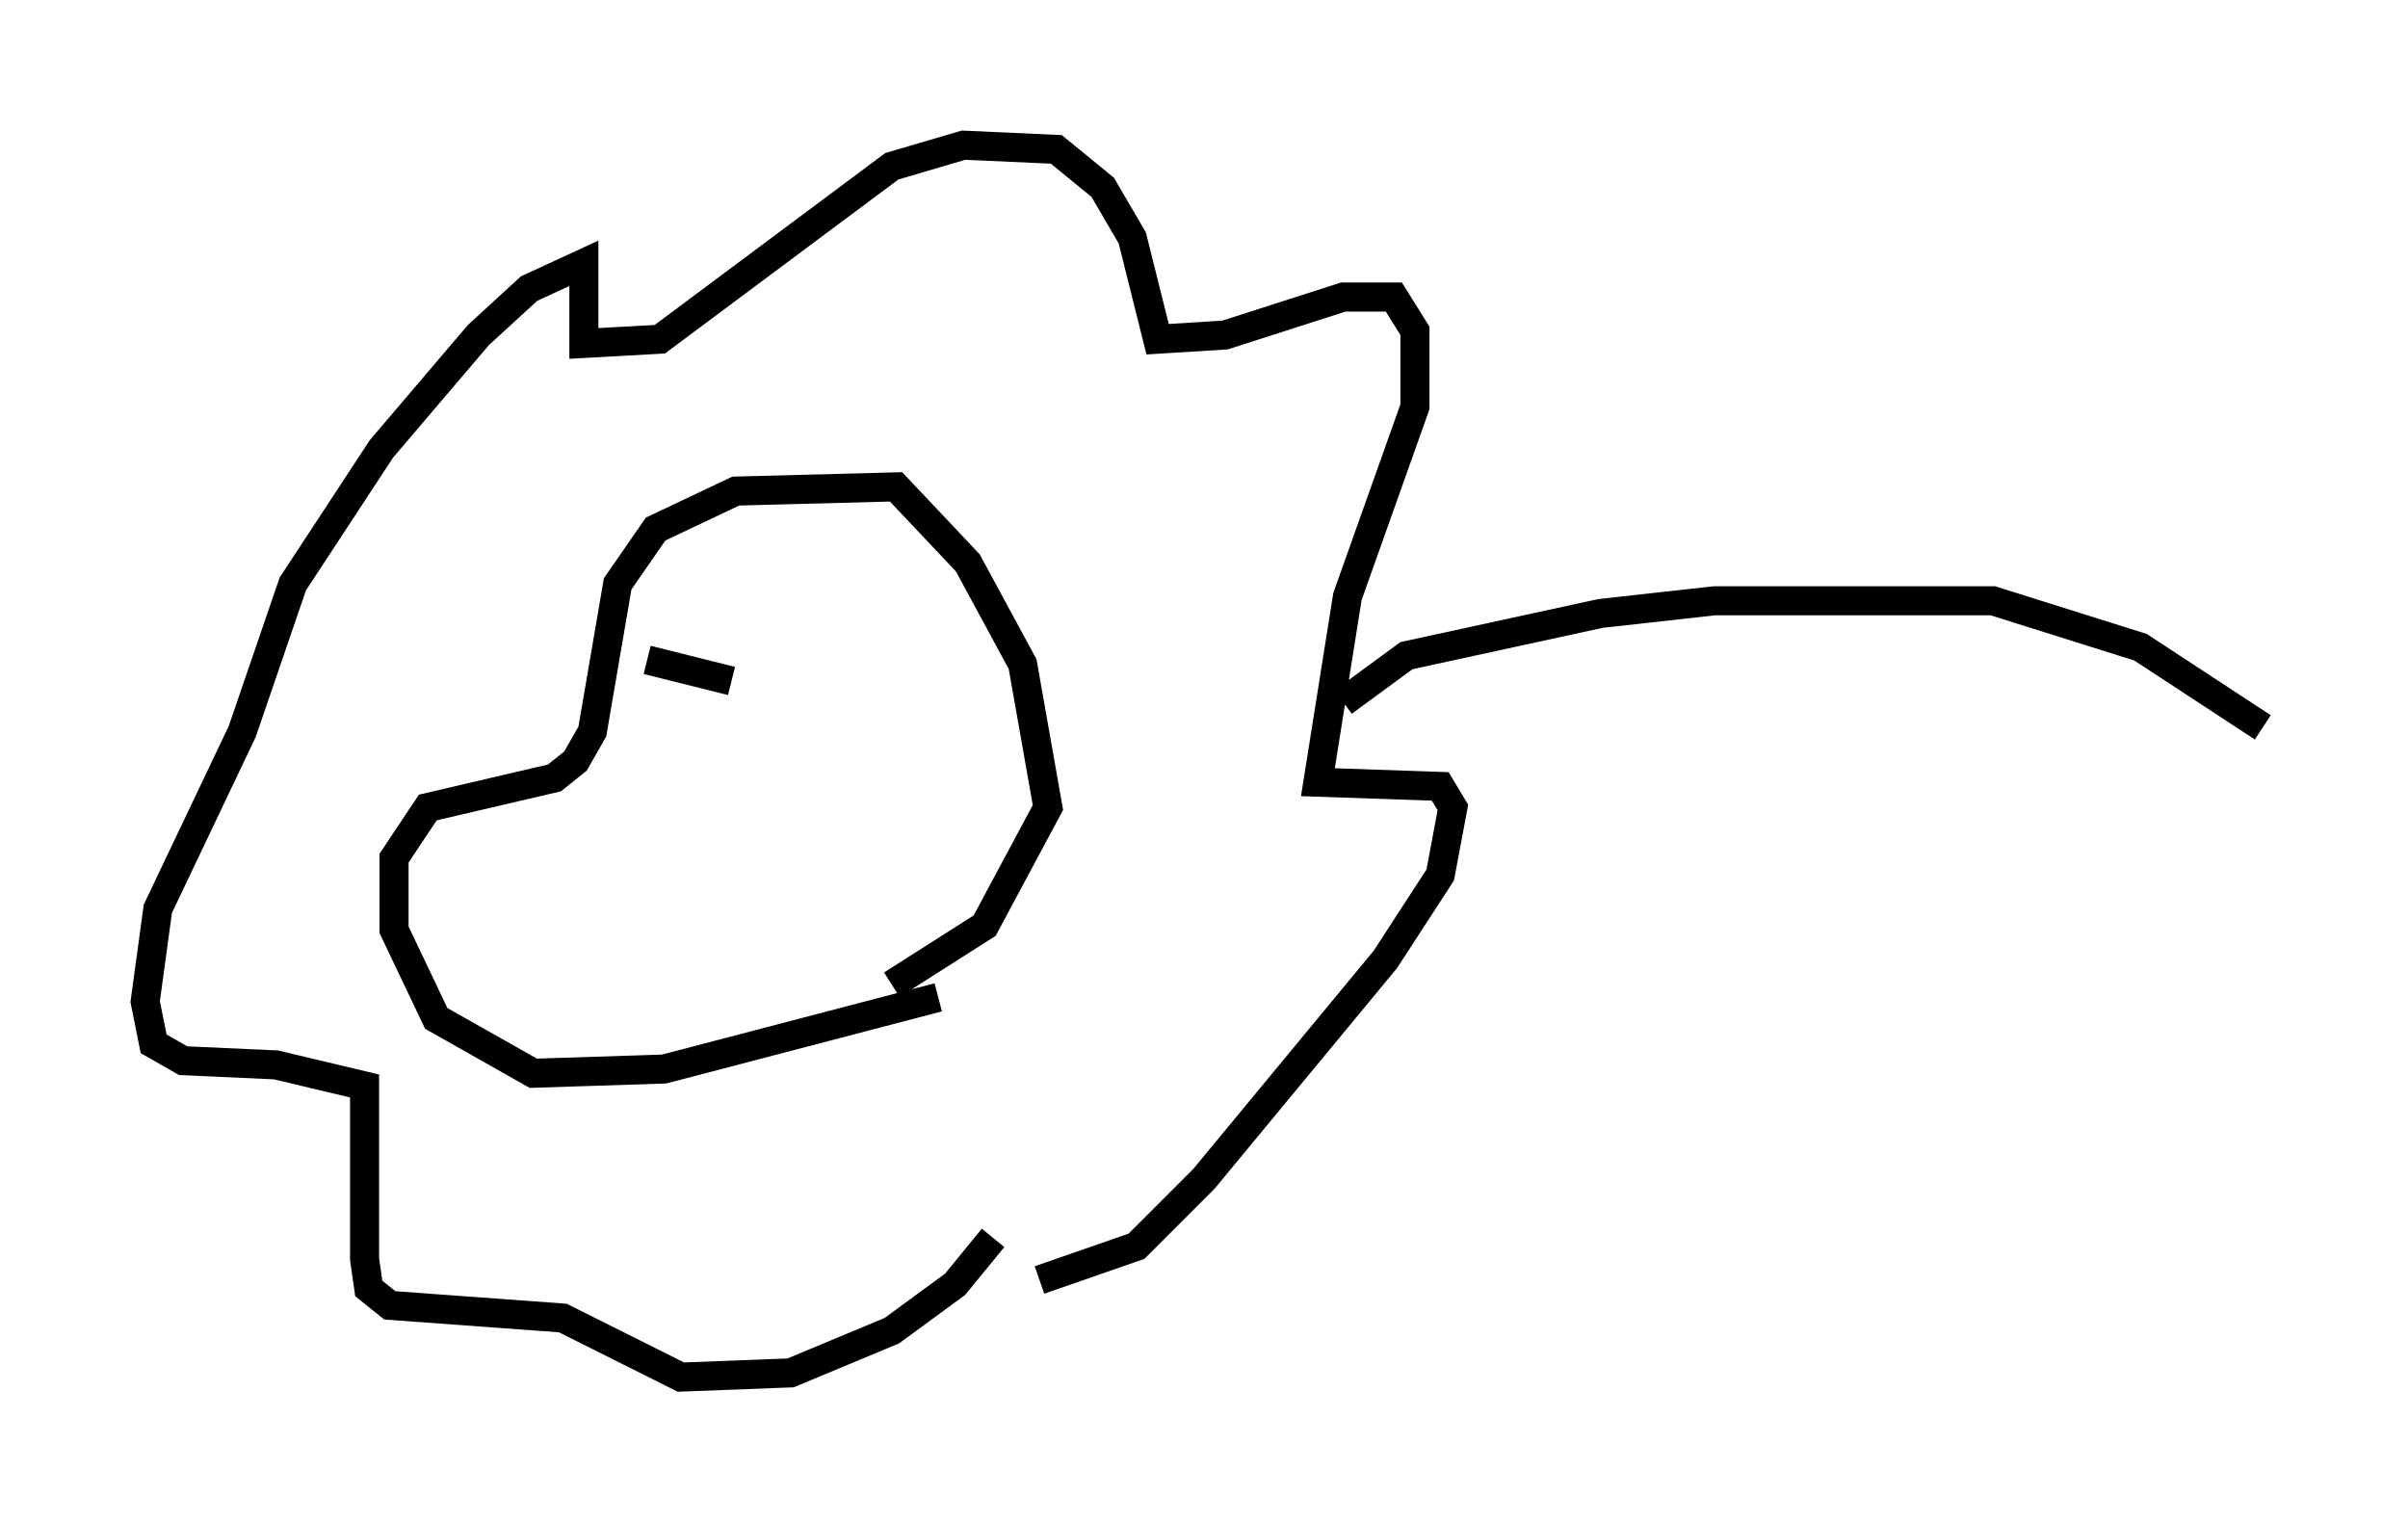 <?xml version="1.0" encoding="utf-8" ?>
<svg baseProfile="full" height="52.413" version="1.1" width="82.916" xmlns="http://www.w3.org/2000/svg" xmlns:ev="http://www.w3.org/2001/xml-events" xmlns:xlink="http://www.w3.org/1999/xlink"><defs /><rect fill="white" height="52.413" width="82.916" x="0" y="0" /><path d="M35.938, 41.603 m-1.743, 1.017 l-1.307, 1.598 -2.179, 1.598 l-3.486, 1.453 -3.777, 0.145 l-4.067, -2.034 -5.955, -0.436 l-0.726, -0.581 -0.145, -1.017 l0.0, -5.955 -3.05, -0.726 l-3.196, -0.145 -1.017, -0.581 l-0.291, -1.453 0.436, -3.196 l2.905, -6.101 1.743, -5.084 l3.05, -4.648 3.341, -3.922 l1.743, -1.598 1.888, -0.872 l0.0, 2.76 2.615, -0.145 l7.989, -5.955 2.469, -0.726 l3.196, 0.145 1.598, 1.307 l1.017, 1.743 0.872, 3.486 l2.324, -0.145 4.067, -1.307 l1.743, 0.0 0.726, 1.162 l0.0, 2.615 -2.324, 6.536 l-1.017, 6.391 4.212, 0.145 l0.436, 0.726 -0.436, 2.324 l-1.888, 2.905 -6.246, 7.553 l-2.324, 2.324 -3.341, 1.162 m-3.486, -9.732 l-9.441, 2.469 -4.503, 0.145 l-3.341, -1.888 -1.453, -3.05 l0.0, -2.469 1.162, -1.743 l4.358, -1.017 0.726, -0.581 l0.581, -1.017 0.872, -5.084 l1.307, -1.888 2.76, -1.307 l5.52, -0.145 2.469, 2.615 l1.888, 3.486 0.872, 4.939 l-2.179, 4.067 -3.196, 2.034 m-8.425, -11.184 l2.905, 0.726 m21.061, 0.726 l2.179, -1.598 6.682, -1.453 l3.922, -0.436 9.587, 0.0 l5.084, 1.598 4.212, 2.76 " fill="none" stroke="black" stroke-width="1" /></svg>